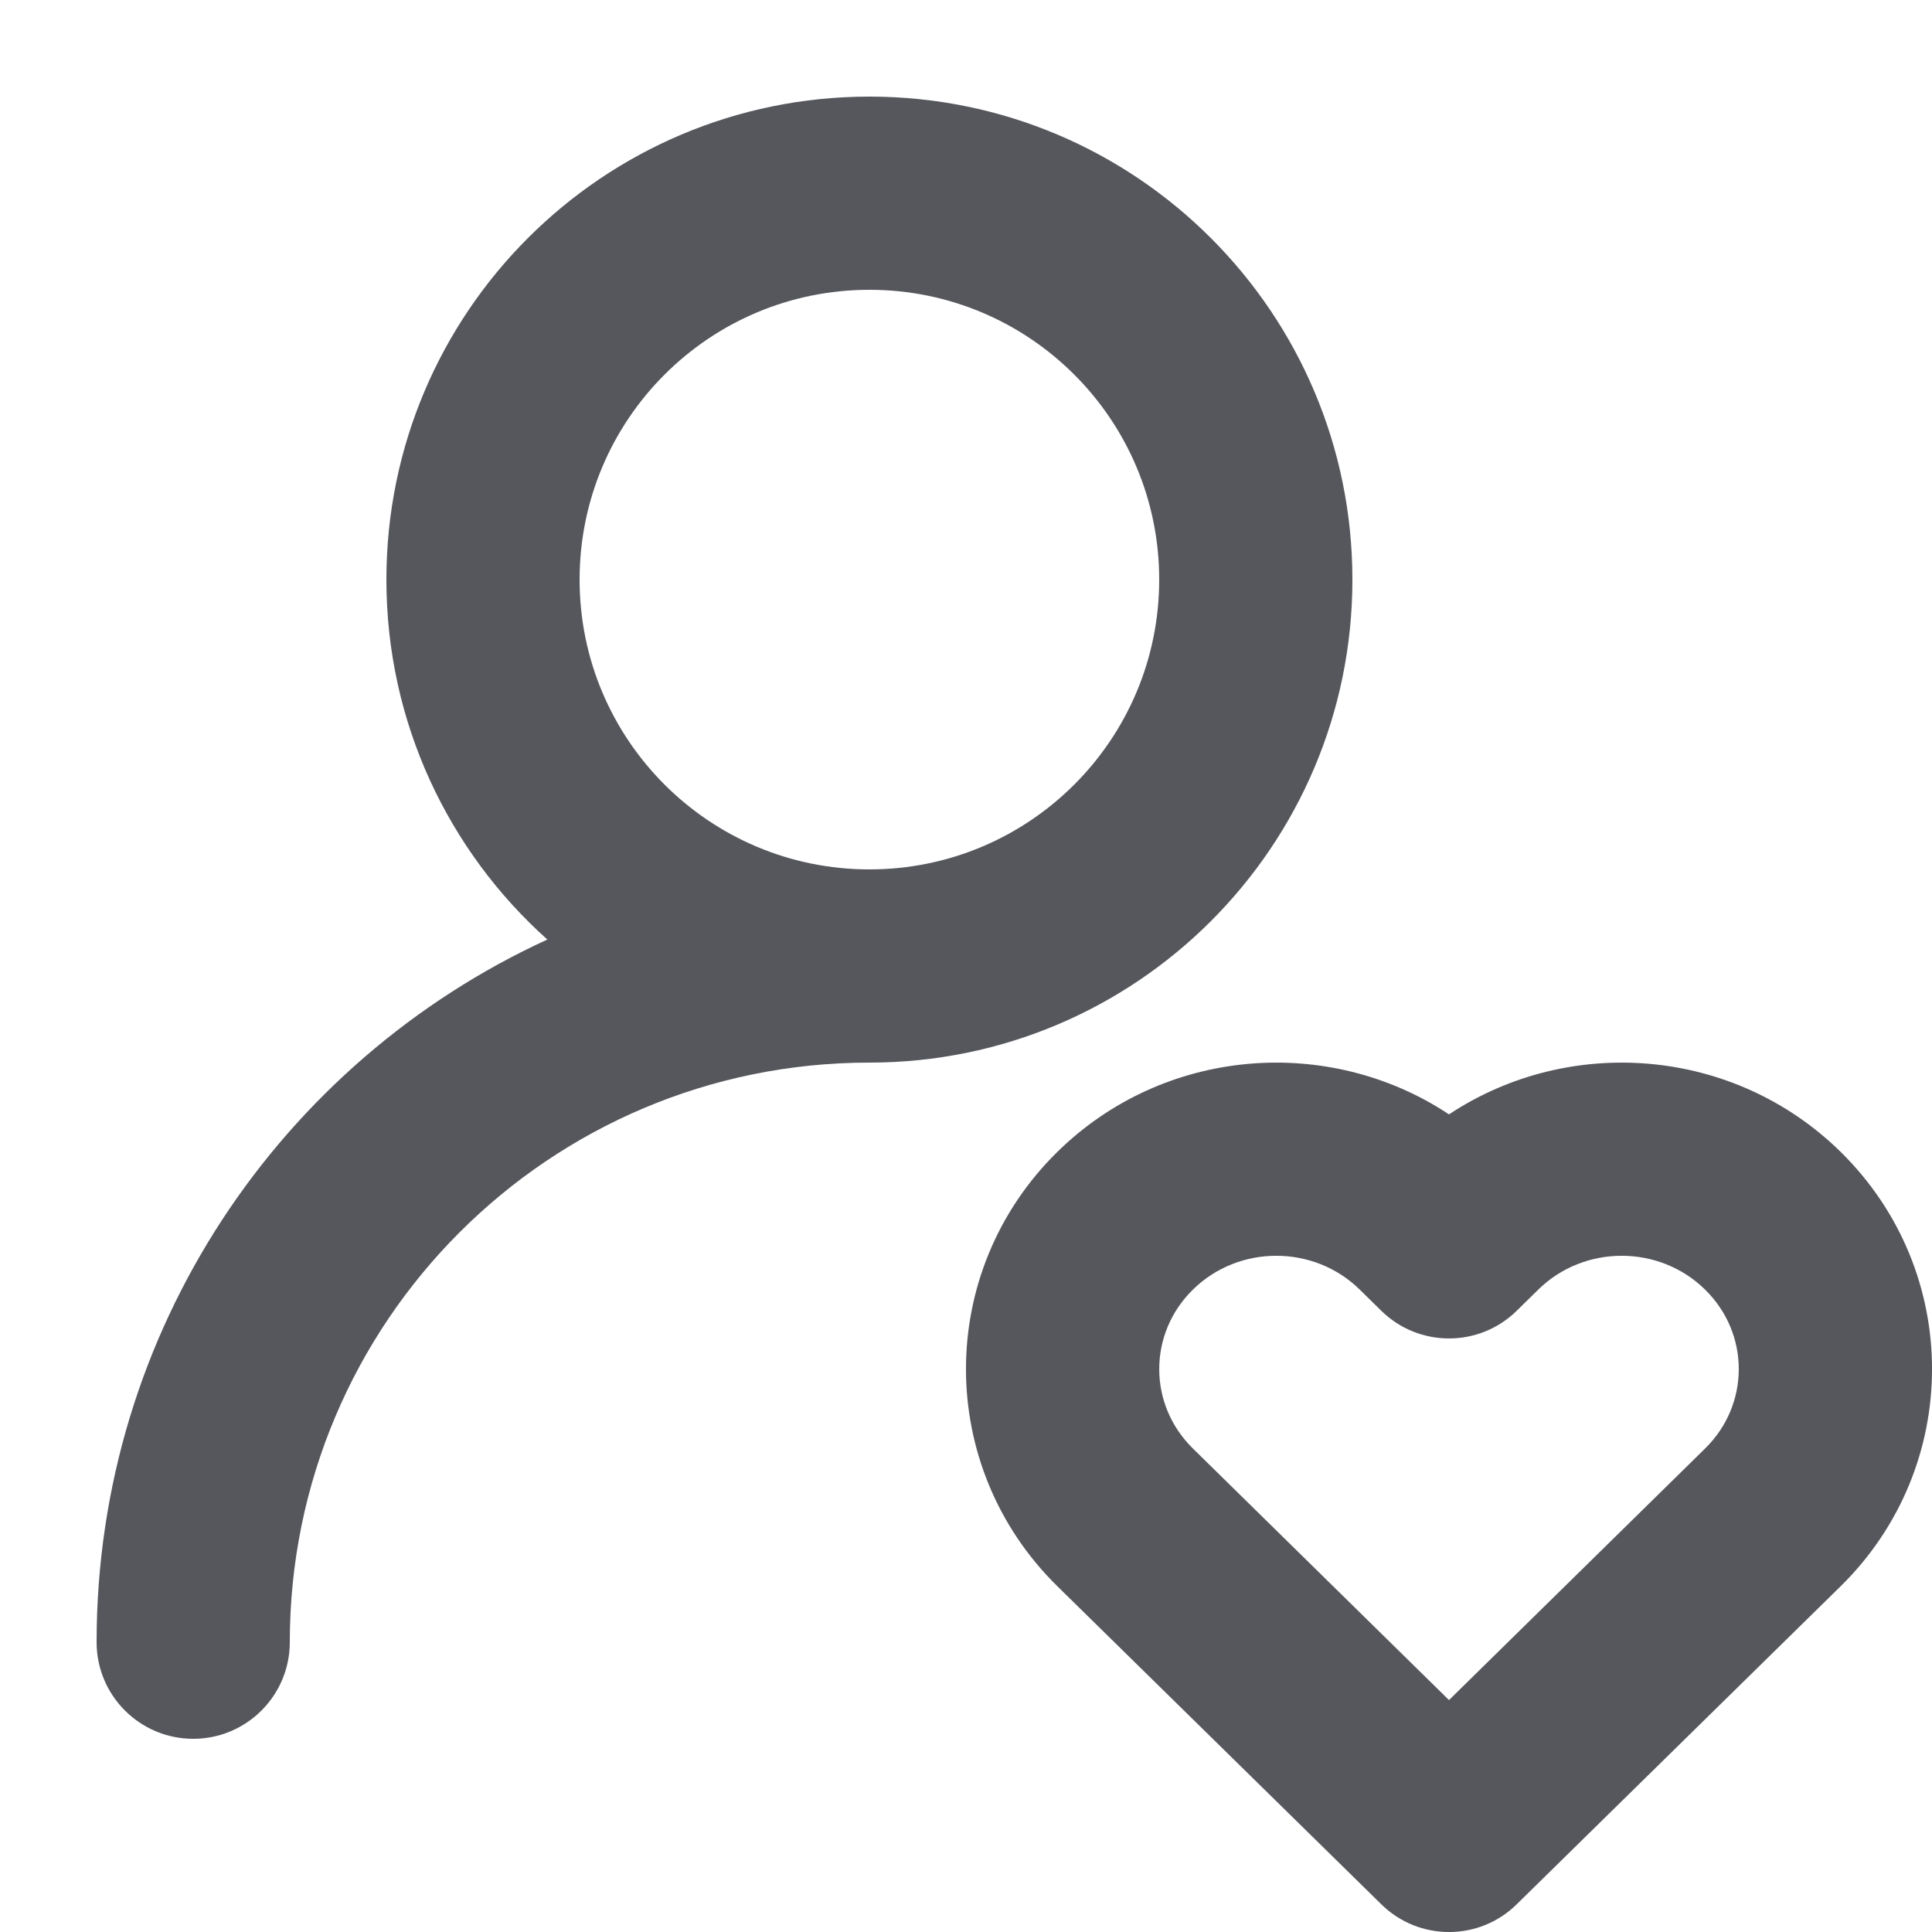 <svg width="20" height="20" viewBox="0 0 20 20" fill="none" xmlns="http://www.w3.org/2000/svg">
<path fill-rule="evenodd" clip-rule="evenodd" d="M14 6C14 8.761 11.761 11 9 11C5.686 11 3 13.686 3 17C3 17.552 2.552 18 2 18C1.448 18 1 17.552 1 17C1 13.772 2.912 10.99 5.666 9.726C4.643 8.81 4 7.48 4 6C4 3.239 6.239 1 9 1C11.761 1 14 3.239 14 6ZM9 3C7.343 3 6 4.343 6 6C6 7.657 7.343 9 9 9C10.657 9 12 7.657 12 6C12 4.343 10.657 3 9 3Z" fill="#55575C"/>
<path fill-rule="evenodd" clip-rule="evenodd" d="M10.947 11.923C12.051 10.839 13.754 10.71 15 11.536C16.246 10.71 17.949 10.839 19.053 11.923C20.316 13.163 20.316 15.182 19.053 16.422L15.701 19.713C15.312 20.096 14.688 20.096 14.299 19.713L10.947 16.422C9.684 15.182 9.684 13.163 10.947 11.923ZM12.349 13.35C12.823 12.883 13.601 12.883 14.076 13.35L14.299 13.569C14.688 13.951 15.312 13.951 15.701 13.569L15.924 13.35C16.399 12.883 17.177 12.883 17.651 13.35C18.116 13.806 18.116 14.539 17.651 14.995L15 17.599L12.349 14.995C11.884 14.539 11.884 13.806 12.349 13.35Z" fill="#55575C"/>
</svg>

